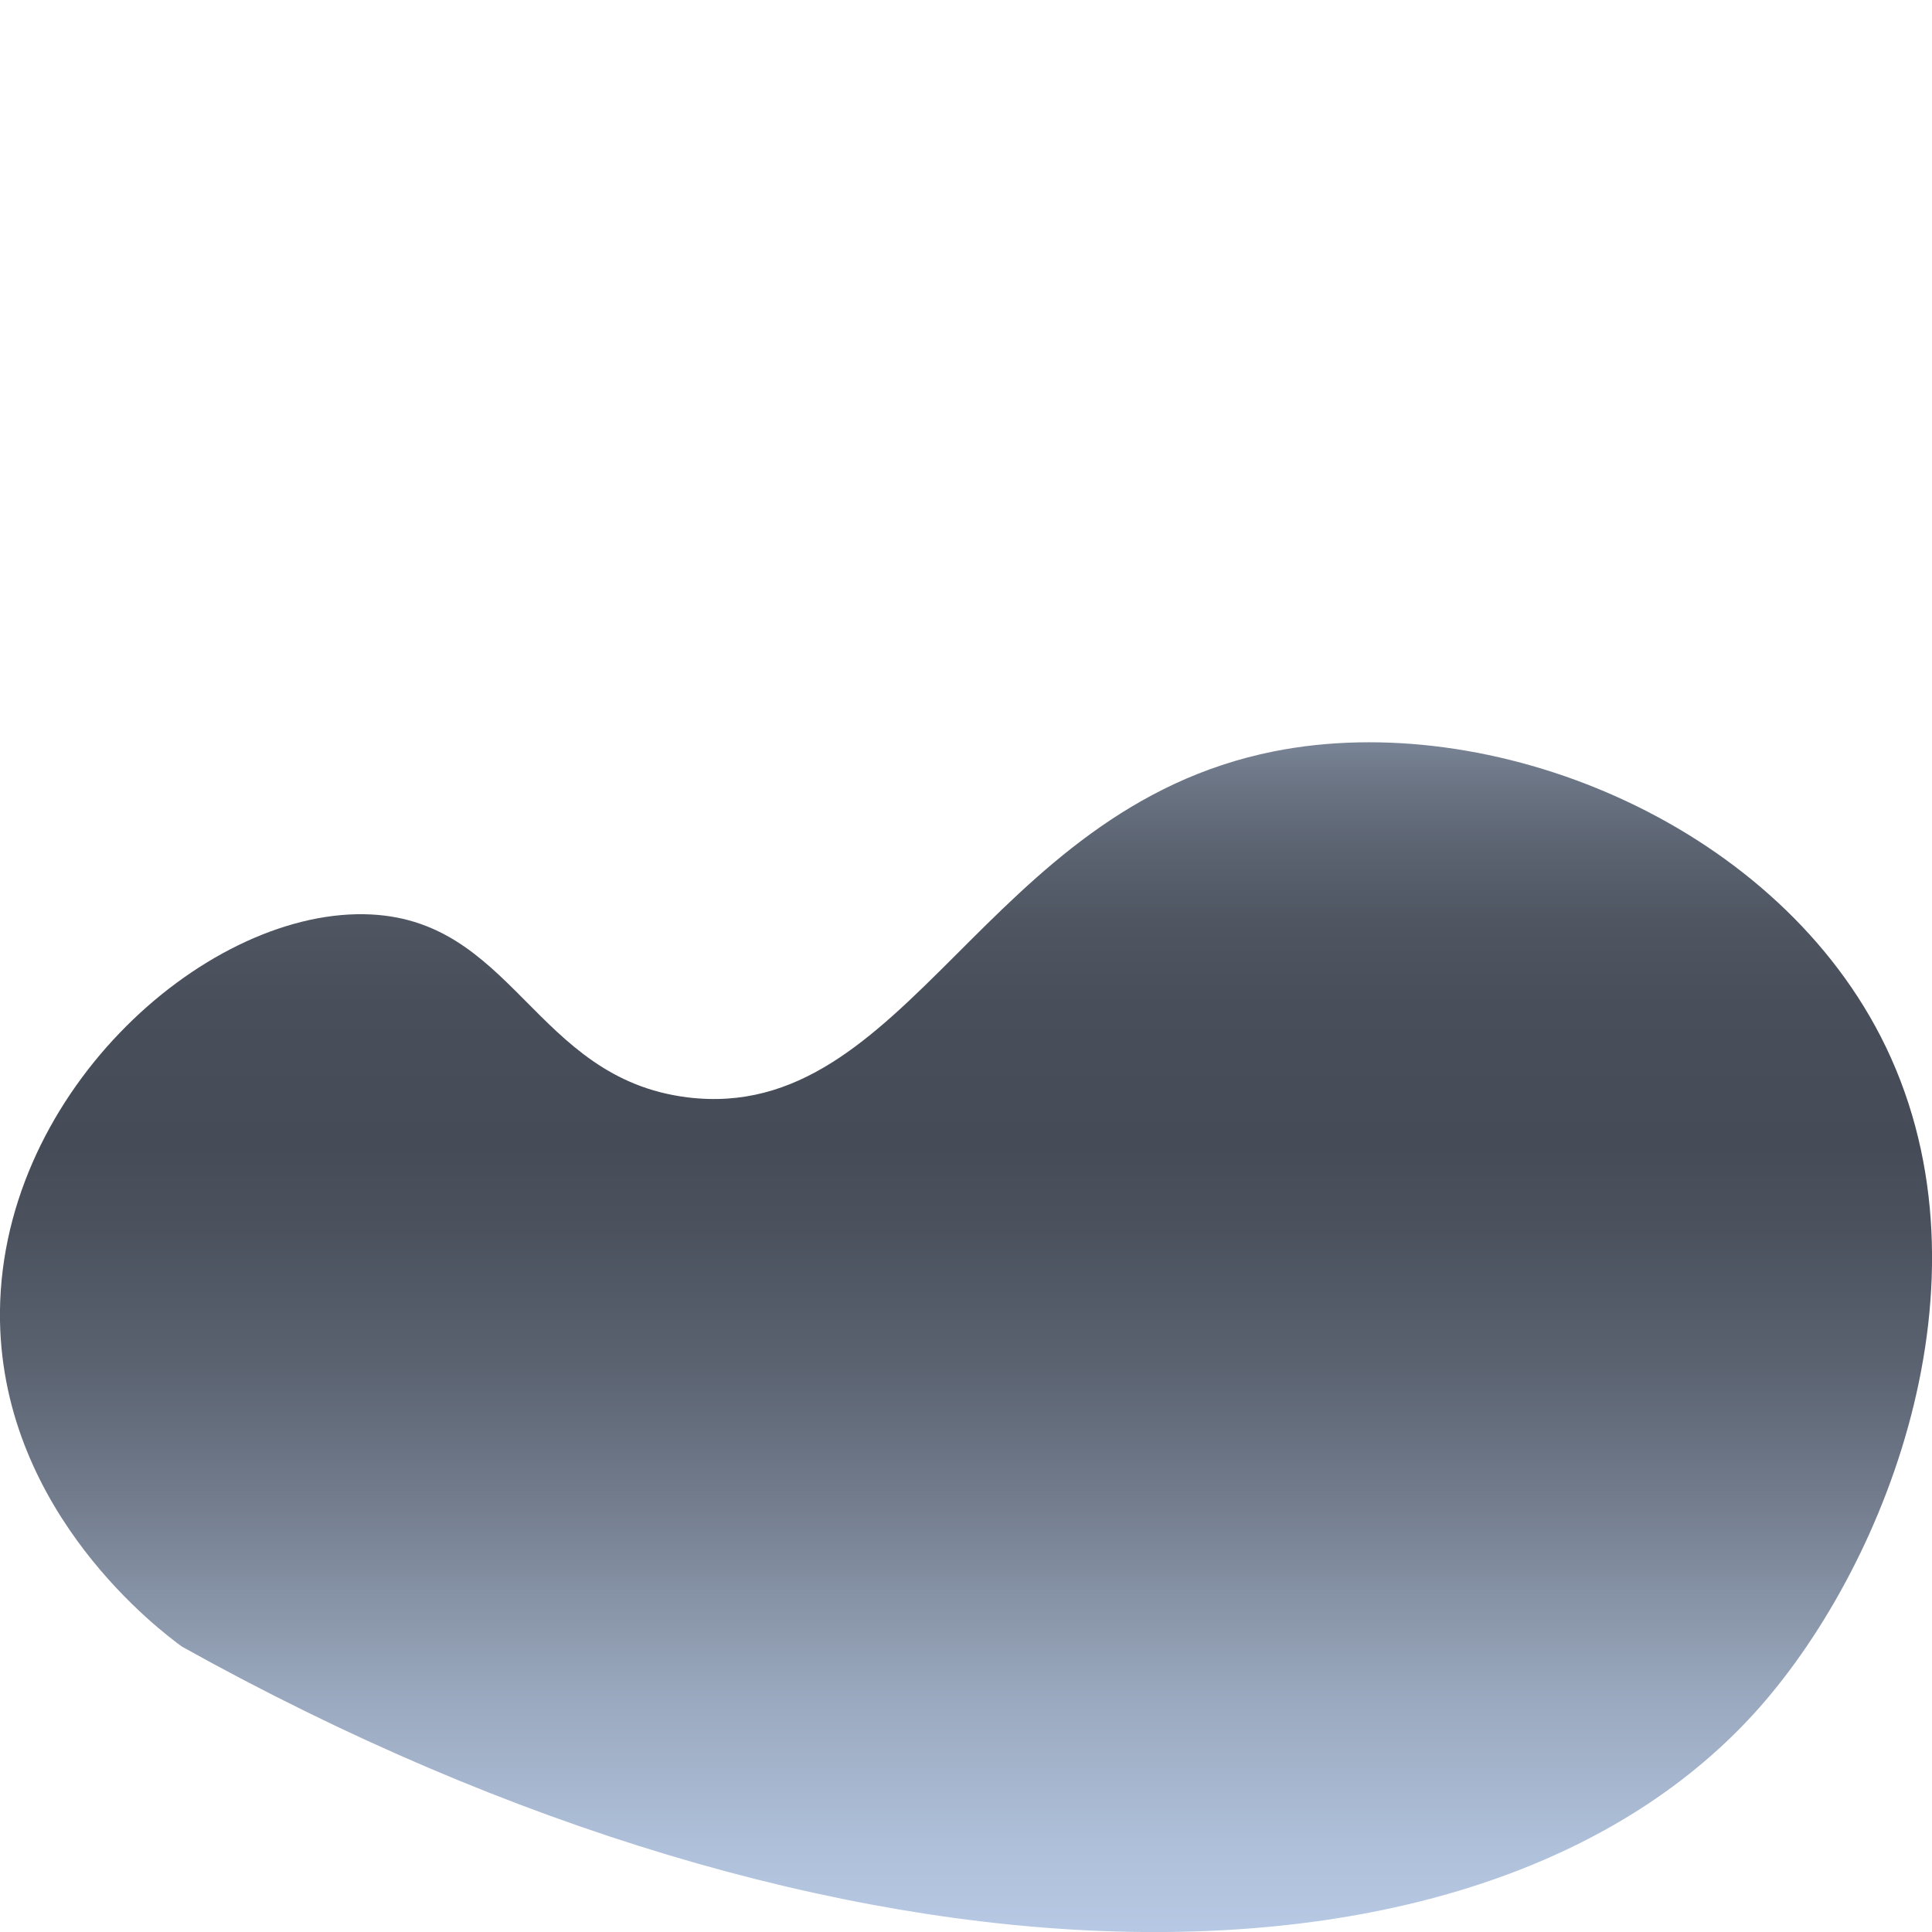 <svg id="Layer_1" data-name="Layer 1" xmlns="http://www.w3.org/2000/svg" xmlns:xlink="http://www.w3.org/1999/xlink" viewBox="0 0 100 100"><defs><style>.cls-1{fill:url(#linear-gradient);}</style><linearGradient id="linear-gradient" x1="266.54" y1="877.42" x2="266.54" y2="938.99" gradientTransform="translate(316.54 977.42) rotate(180)" gradientUnits="userSpaceOnUse"><stop offset="0" stop-color="#b6c8e3"/><stop offset="0.07" stop-color="#afc0da"/><stop offset="0.19" stop-color="#9baac0"/><stop offset="0.21" stop-color="#98a6bc"/><stop offset="0.22" stop-color="#95a3b8"/><stop offset="0.36" stop-color="#737d8e"/><stop offset="0.48" stop-color="#5a6270"/><stop offset="0.59" stop-color="#4b525e"/><stop offset="0.66" stop-color="#464c57"/><stop offset="0.78" stop-color="#484e5a"/><stop offset="0.85" stop-color="#4f5662"/><stop offset="0.91" stop-color="#5b6371"/><stop offset="0.97" stop-color="#6c7686"/><stop offset="1" stop-color="#798496"/></linearGradient></defs><title>dark-cloud-1</title><path class="cls-1" d="M9.42,85.23C8.36,84.46.18,78.37,0,68.38-.2,56.81,10.44,47.19,18.84,47.32c7.76.12,8.75,8.49,16.75,9.48C47,58.2,50.92,41.88,65.94,38.89c11.22-2.23,25.66,3.6,31.4,14.75,6.22,12.1.47,27.11-6.28,34.75C76.83,104.46,43.57,104.26,9.42,85.23Z"/></svg>